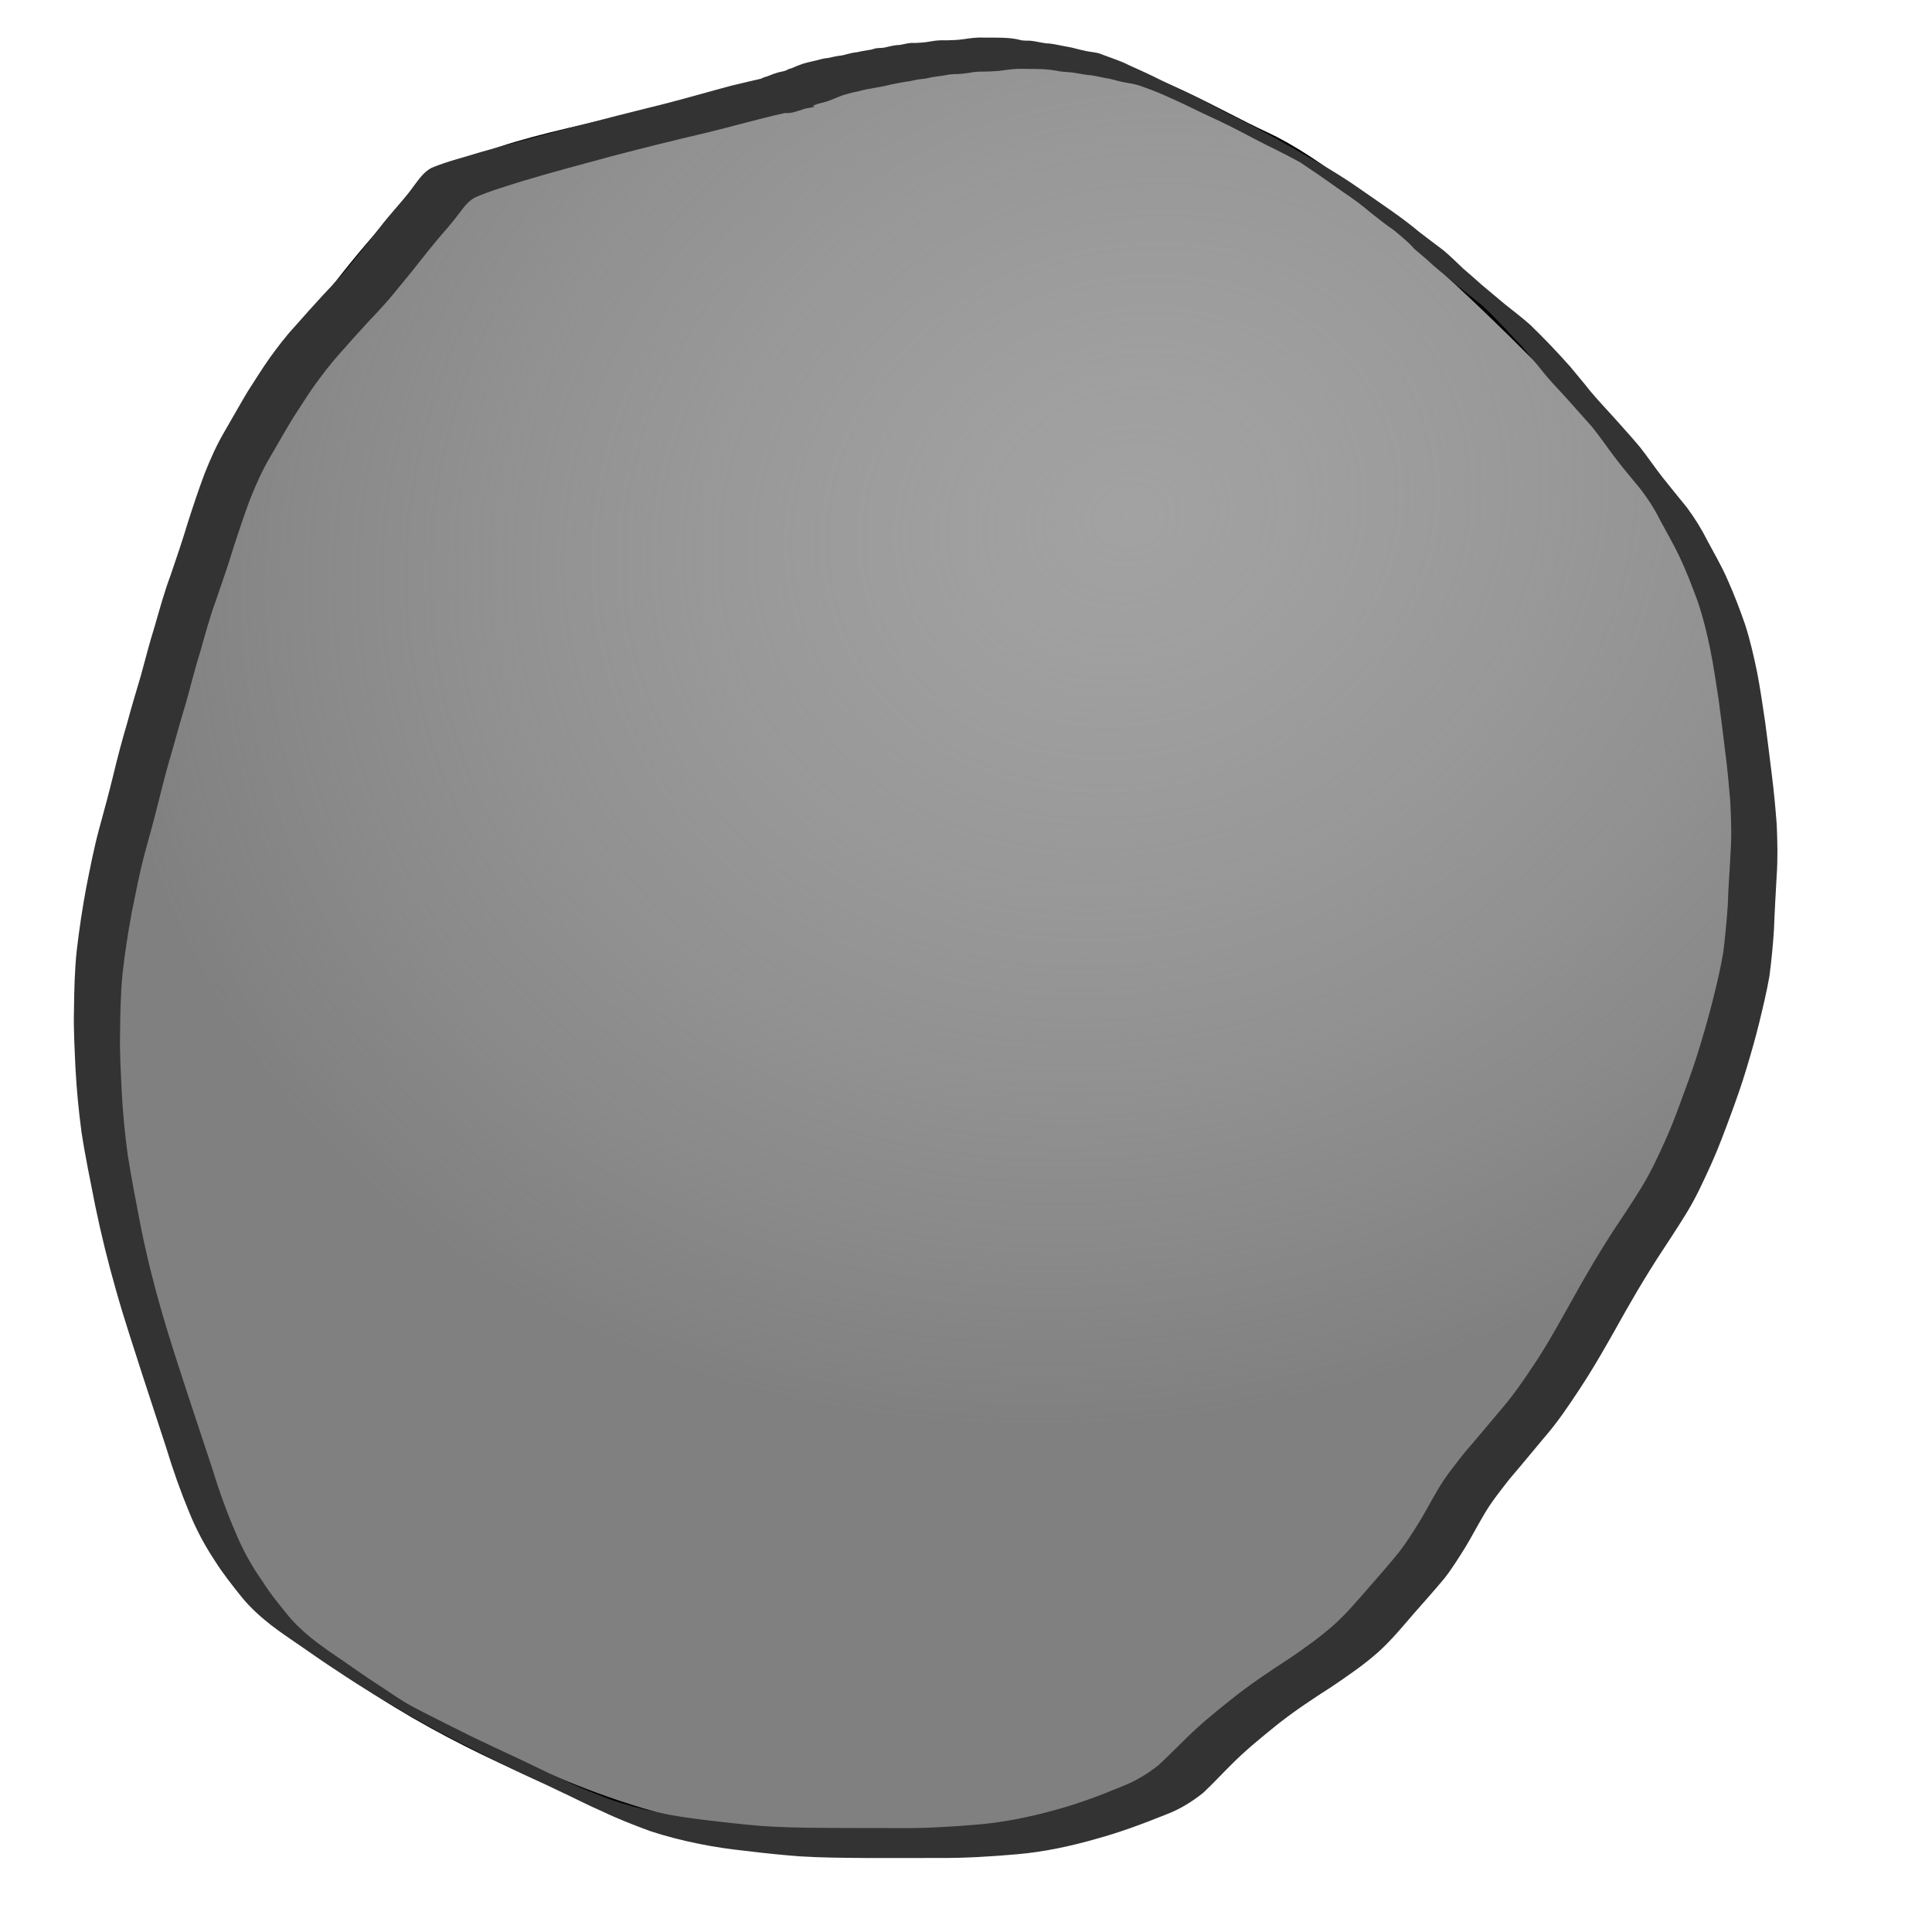 <?xml version="1.0" encoding="UTF-8" standalone="no"?>
<!-- Created with Inkscape (http://www.inkscape.org/) -->

<svg
   xmlns:osb="http://www.openswatchbook.org/uri/2009/osb"
   xmlns:dc="http://purl.org/dc/elements/1.1/"
   xmlns:cc="http://creativecommons.org/ns#"
   xmlns:rdf="http://www.w3.org/1999/02/22-rdf-syntax-ns#"
   xmlns:svg="http://www.w3.org/2000/svg"
   xmlns="http://www.w3.org/2000/svg"
   xmlns:xlink="http://www.w3.org/1999/xlink"
   xmlns:sodipodi="http://sodipodi.sourceforge.net/DTD/sodipodi-0.dtd"
   xmlns:inkscape="http://www.inkscape.org/namespaces/inkscape"
   width="256"
   height="256"
   viewBox="0 0 67.733 67.733"
   version="1.1"
   id="svg884"
   inkscape:version="0.92.3 (2405546, 2018-03-11)"
   sodipodi:docname="Stone.svg"
   inkscape:export-filename="D:\Programming\Projects\Git\Rune-Valley\Rune Valley\Assets\Sprites\PNG\Stone.png"
   inkscape:export-xdpi="96"
   inkscape:export-ydpi="96">
  <defs
     id="defs878">
    <linearGradient
       inkscape:collect="always"
       id="linearGradient10375">
      <stop
         style="stop-color:#b3b3b3;stop-opacity:0.671"
         offset="0"
         id="stop10371" />
      <stop
         style="stop-color:#cccccc;stop-opacity:0;"
         offset="1"
         id="stop10373" />
    </linearGradient>
    <linearGradient
       inkscape:collect="always"
       id="linearGradient10330">
      <stop
         style="stop-color:#1298a1;stop-opacity:0.68"
         offset="0"
         id="stop10326" />
      <stop
         style="stop-color:#1298a1;stop-opacity:0;"
         offset="1"
         id="stop10328" />
    </linearGradient>
    <linearGradient
       id="linearGradient10041"
       osb:paint="solid">
      <stop
         style="stop-color:#12a183;stop-opacity:1;"
         offset="0"
         id="stop10039" />
    </linearGradient>
    <radialGradient
       inkscape:collect="always"
       xlink:href="#linearGradient10330"
       id="radialGradient10332"
       cx="27.049"
       cy="30.564"
       fx="27.049"
       fy="30.564"
       r="28.386"
       gradientTransform="matrix(1.001,-0.976,1.063,1.09,-23.575,35.111)"
       gradientUnits="userSpaceOnUse" />
    <radialGradient
       inkscape:collect="always"
       xlink:href="#linearGradient10375"
       id="radialGradient10377"
       cx="20.411"
       cy="45.085"
       fx="20.411"
       fy="45.085"
       r="29.069"
       gradientTransform="matrix(-1.191,0.414,-0.356,-1.025,79.984,55.884)"
       gradientUnits="userSpaceOnUse" />
  </defs>
  <sodipodi:namedview
     id="base"
     pagecolor="#ffffff"
     bordercolor="#666666"
     borderopacity="1.0"
     inkscape:pageopacity="0.0"
     inkscape:pageshadow="2"
     inkscape:zoom="2.8"
     inkscape:cx="150.96686"
     inkscape:cy="135.45616"
     inkscape:document-units="mm"
     inkscape:current-layer="layer4"
     showgrid="false"
     inkscape:window-width="1920"
     inkscape:window-height="1010"
     inkscape:window-x="-8"
     inkscape:window-y="-8"
     inkscape:window-maximized="1"
     units="px"
     inkscape:snap-global="false"
     showguides="false" />
  <g
     inkscape:groupmode="layer"
     id="layer2"
     inkscape:label="Fill">
    <g
       inkscape:groupmode="layer"
       id="layer3"
       inkscape:label="BG">
      <path
         style="fill:#808080;fill-opacity:1;stroke:#000000;stroke-width:0.265px;stroke-linecap:butt;stroke-linejoin:miter;stroke-opacity:1"
         d="M 26.714,3.422 C 20.667,4.934 17.737,5.217 15.658,6.635 13.579,8.052 9.422,13.816 8.477,16.084 7.532,18.352 2.713,33.849 3.469,37.723 c 0.756,3.874 2.929,14.93 5.197,17.67 2.268,2.74 5.646,4.772 8.93,6.307 3.284,1.536 7.347,3.355 13.56,3.142 C 37.368,64.631 44.3,62.989 50.447,54.036 56.594,45.082 60.269,39.202 60.737,35.728 61.205,32.253 62.341,21.563 58.465,17.286 54.59,13.01 48.376,6.729 44.768,5.059 41.16,3.388 37.459,0.249 26.714,3.422 Z"
         id="path10348"
         inkscape:connector-curvature="0" />
    </g>
    <g
       inkscape:groupmode="layer"
       id="layer4"
       inkscape:label="Gradient">
      <path
         style="fill:url(#radialGradient10377);fill-opacity:1;stroke:#000000;stroke-width:0.265px;stroke-linecap:butt;stroke-linejoin:miter;stroke-opacity:1"
         d="M 26.336,3.128 C 20.288,4.64 17.359,4.924 15.28,6.341 13.201,7.759 9.043,13.523 8.098,15.791 7.153,18.058 2.334,33.556 3.09,37.43 c 0.756,3.874 2.929,14.93 5.197,17.67 2.268,2.74 5.646,4.772 8.93,6.307 3.284,1.536 7.347,3.355 13.56,3.142 6.213,-0.213 13.145,-1.854 19.292,-10.807 6.147,-8.954 9.822,-14.833 10.29,-18.308 0.468,-3.475 1.604,-14.165 -2.272,-18.442 C 54.211,12.716 47.997,6.435 44.389,4.765 40.781,3.095 37.08,-0.045 26.336,3.128 Z"
         id="path10348-7"
         inkscape:connector-curvature="0" />
    </g>
  </g>
  <g
     inkscape:label="Outline"
     inkscape:groupmode="layer"
     id="layer1"
     transform="translate(0,-229.267)">
    <path
       style="opacity:1;fill:#333333;fill-opacity:1;fill-rule:nonzero;stroke:none;stroke-width:0.265;stroke-linecap:butt;stroke-linejoin:round;stroke-miterlimit:4;stroke-dasharray:none;stroke-dashoffset:0;stroke-opacity:1;paint-order:normal"
       id="path10346"
       d="m 28.555,233.014 c -0.472,0.083 -0.938,0.192 -1.405,0.298 -0.763,0.187 -1.521,0.394 -2.284,0.584 -1.144,0.269 -2.284,0.548 -3.42,0.848 -1.041,0.28 -2.082,0.559 -3.114,0.867 -0.557,0.176 -1.121,0.338 -1.658,0.57 -0.259,0.125 -0.416,0.359 -0.587,0.579 -0.227,0.31 -0.486,0.594 -0.734,0.886 -0.23,0.275 -0.453,0.554 -0.675,0.835 -0.251,0.325 -0.516,0.638 -0.775,0.957 -0.312,0.391 -0.654,0.757 -1,1.118 -0.341,0.375 -0.683,0.75 -1.016,1.132 -0.3,0.333 -0.569,0.691 -0.834,1.052 -0.271,0.38 -0.518,0.777 -0.773,1.168 -0.275,0.45 -0.532,0.91 -0.799,1.364 -0.285,0.478 -0.511,0.986 -0.715,1.503 -0.211,0.556 -0.396,1.123 -0.581,1.688 -0.187,0.621 -0.4,1.233 -0.612,1.846 -0.22,0.591 -0.379,1.201 -0.553,1.806 -0.178,0.564 -0.318,1.139 -0.476,1.709 -0.17,0.559 -0.331,1.12 -0.485,1.683 -0.176,0.584 -0.33,1.172 -0.476,1.764 -0.161,0.653 -0.339,1.301 -0.519,1.949 -0.175,0.667 -0.304,1.345 -0.442,2.02 -0.134,0.722 -0.248,1.447 -0.327,2.177 -0.068,0.689 -0.077,1.383 -0.085,2.075 -0.019,0.687 0.029,1.373 0.057,2.058 0.04,0.736 0.112,1.469 0.21,2.2 0.134,0.858 0.304,1.71 0.467,2.562 0.203,1.004 0.45,1.998 0.737,2.981 0.28,0.974 0.601,1.935 0.913,2.899 0.292,0.866 0.572,1.737 0.862,2.604 0.232,0.763 0.504,1.512 0.822,2.244 0.243,0.583 0.552,1.137 0.915,1.653 0.286,0.452 0.626,0.867 0.964,1.28 0.316,0.36 0.677,0.675 1.064,0.956 0.367,0.277 0.757,0.521 1.129,0.79 0.378,0.263 0.759,0.521 1.147,0.771 0.434,0.294 0.875,0.579 1.327,0.847 0.446,0.265 1.559,0.926 -1.067,-0.617 -0.086,-0.051 0.174,0.098 0.262,0.145 0.27,0.147 0.544,0.288 0.817,0.428 0.563,0.287 1.129,0.571 1.695,0.852 0.541,0.262 1.087,0.513 1.631,0.768 0.514,0.238 1.018,0.497 1.534,0.731 0.543,0.259 1.101,0.482 1.664,0.696 0.548,0.194 1.111,0.341 1.678,0.464 0.559,0.122 1.126,0.203 1.694,0.271 0.617,0.076 1.235,0.143 1.854,0.198 0.77,0.061 1.543,0.07 2.315,0.077 0.851,0.005 1.703,0.006 2.554,0.006 0.917,0.013 1.833,-0.042 2.747,-0.117 0.939,-0.074 1.862,-0.26 2.769,-0.511 0.816,-0.22 1.608,-0.516 2.387,-0.842 0.463,-0.18 0.884,-0.437 1.27,-0.746 0.335,-0.311 0.653,-0.639 0.981,-0.956 0.495,-0.486 1.034,-0.922 1.575,-1.354 0.639,-0.508 1.316,-0.963 2,-1.407 0.554,-0.372 1.097,-0.763 1.598,-1.205 0.435,-0.395 0.813,-0.845 1.199,-1.286 0.369,-0.419 0.736,-0.841 1.087,-1.275 0.261,-0.345 0.492,-0.712 0.72,-1.08 0.221,-0.371 0.421,-0.753 0.642,-1.124 0.269,-0.452 0.601,-0.86 0.926,-1.272 0.418,-0.478 0.818,-0.97 1.23,-1.453 0.449,-0.515 0.836,-1.078 1.212,-1.648 0.359,-0.536 0.677,-1.098 0.994,-1.659 0.279,-0.493 0.549,-0.99 0.835,-1.478 0.284,-0.494 0.582,-0.981 0.89,-1.46 0.351,-0.529 0.705,-1.055 1.036,-1.596 0.34,-0.556 0.61,-1.149 0.876,-1.742 0.248,-0.559 0.452,-1.135 0.662,-1.708 0.198,-0.531 0.38,-1.067 0.541,-1.61 0.156,-0.52 0.306,-1.043 0.434,-1.571 0.135,-0.538 0.263,-1.078 0.353,-1.626 0.065,-0.545 0.119,-1.092 0.155,-1.64 0.018,-0.617 0.068,-1.232 0.098,-1.848 0.041,-0.602 0.018,-1.203 -0.013,-1.804 -0.053,-0.587 -0.101,-1.175 -0.181,-1.759 -0.071,-0.598 -0.147,-1.196 -0.227,-1.793 -0.09,-0.579 -0.172,-1.16 -0.288,-1.734 -0.117,-0.573 -0.253,-1.138 -0.441,-1.691 -0.192,-0.529 -0.395,-1.052 -0.634,-1.561 -0.212,-0.45 -0.464,-0.879 -0.698,-1.318 -0.205,-0.409 -0.456,-0.791 -0.741,-1.149 -0.281,-0.342 -0.57,-0.678 -0.836,-1.032 -0.272,-0.356 -0.52,-0.728 -0.804,-1.075 -0.307,-0.347 -0.616,-0.693 -0.925,-1.038 -0.29,-0.312 -0.584,-0.619 -0.847,-0.954 -0.226,-0.289 -0.468,-0.563 -0.699,-0.848 -0.242,-0.227 -0.444,-0.491 -0.686,-0.717 -0.228,-0.246 -0.462,-0.485 -0.71,-0.71 -0.292,-0.24 -0.596,-0.467 -0.887,-0.708 -0.266,-0.236 -0.547,-0.454 -0.816,-0.686 -0.212,-0.203 -0.439,-0.389 -0.663,-0.579 -0.208,-0.241 -0.45,-0.443 -0.698,-0.641 -0.286,-0.195 -0.558,-0.409 -0.828,-0.625 -0.307,-0.264 -0.636,-0.503 -0.973,-0.728 -0.381,-0.266 -0.756,-0.54 -1.145,-0.796 -0.208,-0.146 -0.421,-0.286 -0.635,-0.423 -0.074,-0.047 -0.302,-0.181 -0.226,-0.137 2.209,1.274 1.632,0.945 1.091,0.638 -0.474,-0.261 -0.95,-0.519 -1.434,-0.761 -0.448,-0.216 -0.886,-0.45 -1.327,-0.68 -0.403,-0.213 -0.819,-0.401 -1.232,-0.595 -0.381,-0.181 -0.757,-0.371 -1.144,-0.54 -0.295,-0.136 -0.595,-0.261 -0.903,-0.368 -0.199,-0.082 -0.406,-0.13 -0.618,-0.16 -0.205,-0.033 -0.403,-0.095 -0.605,-0.142 -0.206,-0.03 -0.408,-0.083 -0.613,-0.118 -0.193,-0.015 -0.383,-0.047 -0.573,-0.082 -0.188,-0.036 -0.38,-0.032 -0.568,-0.061 -0.184,-0.039 -0.371,-0.061 -0.559,-0.073 -0.192,-0.01 -0.384,-0.009 -0.577,-0.011 -0.238,-0.009 -0.474,-0.002 -0.71,0.032 -0.199,0.033 -0.399,0.049 -0.6,0.058 -0.187,0.01 -0.374,-0.004 -0.559,0.021 -0.189,0.036 -0.38,0.058 -0.573,0.07 -0.171,-0.006 -0.335,0.022 -0.502,0.055 -0.162,0.026 -0.325,0.036 -0.485,0.075 -0.16,0.046 -0.328,0.042 -0.489,0.076 -0.165,0.048 -0.337,0.058 -0.505,0.092 -0.172,0.036 -0.345,0.061 -0.515,0.108 -0.173,0.042 -0.349,0.063 -0.523,0.101 -0.172,0.022 -0.337,0.068 -0.505,0.109 -0.151,0.023 -0.296,0.073 -0.444,0.11 -0.142,0.042 -0.274,0.11 -0.413,0.16 -0.141,0.057 -0.282,0.104 -0.43,0.136 -0.145,0.035 -0.279,0.101 -0.42,0.149 -0.145,0.058 -0.294,0.101 -0.442,0.148 -0.718,0.216 -0.745,-0.284 -1.836,-0.887 0,0 1.753,0.673 1.753,0.673 v 0 c -0.527,-0.29 -1.053,-0.579 -1.58,-0.869 0.068,0.042 0.029,0.03 0.117,0.03 0.15,-0.047 0.303,-0.083 0.443,-0.154 0.147,-0.032 0.273,-0.109 0.418,-0.146 0.141,-0.054 0.301,-0.049 0.431,-0.137 0.145,-0.032 0.266,-0.11 0.407,-0.153 0.133,-0.058 0.318,-0.093 0.459,-0.129 0.172,-0.03 0.332,-0.099 0.508,-0.108 0.172,-0.033 0.34,-0.08 0.515,-0.094 0.174,-0.042 0.341,-0.096 0.521,-0.112 0.166,-0.04 0.332,-0.062 0.5,-0.091 0.055,-0.015 0.108,-0.037 0.164,-0.046 0.107,-0.018 0.22,-0.001 0.326,-0.032 0.164,-0.036 0.321,-0.084 0.491,-0.082 0.174,-0.027 0.34,-0.088 0.518,-0.072 0.188,-0.006 0.376,-0.016 0.56,-0.052 0.191,-0.037 0.378,-0.049 0.574,-0.041 0.197,-0.004 0.395,-0.01 0.591,-0.039 0.241,-0.035 0.479,-0.071 0.724,-0.055 0.193,-0.002 0.387,-0.002 0.58,0.002 0.192,0.006 0.385,0.015 0.575,0.053 0.061,0.013 0.12,0.033 0.181,0.042 0.126,0.017 0.258,-0.002 0.384,0.023 0.192,0.026 0.377,0.084 0.572,0.086 0.211,0.023 0.413,0.077 0.621,0.111 0.207,0.032 0.399,0.101 0.604,0.138 0.211,0.058 0.439,0.047 0.642,0.143 0.308,0.119 0.626,0.214 0.921,0.366 0.387,0.173 0.773,0.348 1.151,0.54 0.413,0.197 0.831,0.383 1.238,0.591 0.443,0.23 0.881,0.468 1.33,0.687 0.487,0.24 0.964,0.498 1.442,0.754 0.977,0.564 1.977,1.091 2.901,1.741 0.387,0.262 0.765,0.536 1.15,0.8 0.335,0.235 0.662,0.48 0.976,0.743 0.273,0.215 0.554,0.417 0.83,0.629 0.245,0.203 0.468,0.428 0.7,0.646 0.224,0.188 0.44,0.386 0.66,0.579 0.269,0.227 0.541,0.45 0.81,0.678 0.299,0.237 0.603,0.468 0.887,0.722 0.242,0.234 0.478,0.473 0.711,0.716 0.23,0.241 0.454,0.487 0.676,0.734 0.23,0.283 0.471,0.557 0.694,0.846 0.27,0.325 0.562,0.63 0.844,0.944 0.307,0.348 0.623,0.688 0.919,1.045 0.279,0.353 0.529,0.728 0.808,1.081 0.274,0.347 0.557,0.687 0.834,1.031 0.275,0.37 0.518,0.762 0.725,1.175 0.235,0.439 0.486,0.869 0.687,1.325 0.232,0.515 0.434,1.043 0.62,1.577 0.184,0.561 0.314,1.135 0.433,1.713 0.111,0.578 0.195,1.161 0.281,1.743 0.079,0.597 0.154,1.195 0.227,1.793 0.075,0.589 0.131,1.181 0.176,1.773 0.028,0.606 0.041,1.211 -7.93e-4,1.817 -0.031,0.618 -0.073,1.235 -0.093,1.854 -0.034,0.555 -0.088,1.108 -0.16,1.659 -0.096,0.551 -0.227,1.094 -0.359,1.637 -0.13,0.531 -0.281,1.056 -0.438,1.579 -0.164,0.546 -0.351,1.084 -0.549,1.619 -0.214,0.576 -0.425,1.154 -0.676,1.715 -0.272,0.599 -0.542,1.2 -0.888,1.762 -0.332,0.542 -0.684,1.07 -1.032,1.603 -0.305,0.479 -0.602,0.963 -0.884,1.456 -0.287,0.487 -0.554,0.985 -0.837,1.474 -0.321,0.564 -0.653,1.122 -1.011,1.663 -0.379,0.576 -0.765,1.148 -1.219,1.669 -0.408,0.482 -0.804,0.974 -1.217,1.452 -0.316,0.408 -0.644,0.811 -0.902,1.259 -0.221,0.372 -0.42,0.756 -0.644,1.127 -0.233,0.374 -0.466,0.75 -0.737,1.098 -0.359,0.431 -0.735,0.849 -1.104,1.271 -0.388,0.45 -0.767,0.909 -1.209,1.308 -0.507,0.453 -1.07,0.835 -1.632,1.217 -0.682,0.436 -1.357,0.883 -1.989,1.391 -0.531,0.432 -1.064,0.864 -1.545,1.352 -0.328,0.324 -0.641,0.664 -0.977,0.98 -0.405,0.323 -0.837,0.59 -1.327,0.771 -0.793,0.319 -1.595,0.618 -2.421,0.844 -0.911,0.26 -1.839,0.46 -2.785,0.541 -0.916,0.081 -1.834,0.137 -2.754,0.13 -0.849,0.002 -1.698,0.004 -2.547,10e-4 -0.771,-0.006 -1.542,-0.01 -2.312,-0.058 -0.617,-0.047 -1.233,-0.11 -1.847,-0.186 -0.572,-0.06 -1.142,-0.14 -1.705,-0.257 -0.574,-0.114 -1.14,-0.262 -1.697,-0.443 -0.563,-0.21 -1.125,-0.426 -1.668,-0.686 -0.52,-0.226 -1.022,-0.489 -1.537,-0.727 -0.541,-0.266 -1.096,-0.505 -1.637,-0.77 -0.568,-0.277 -1.131,-0.564 -1.695,-0.85 -1.073,-0.535 -2.113,-1.133 -3.14,-1.754 -0.449,-0.276 -0.894,-0.56 -1.332,-0.855 -0.387,-0.251 -0.767,-0.514 -1.145,-0.779 -0.377,-0.263 -0.763,-0.514 -1.127,-0.795 -0.379,-0.297 -0.738,-0.62 -1.042,-0.995 -0.335,-0.418 -0.667,-0.838 -0.952,-1.292 -0.348,-0.529 -0.646,-1.089 -0.883,-1.677 -0.306,-0.737 -0.57,-1.488 -0.802,-2.251 -0.283,-0.867 -0.565,-1.734 -0.85,-2.6 -0.308,-0.965 -0.629,-1.925 -0.904,-2.9 -0.283,-0.99 -0.532,-1.99 -0.739,-3 -0.168,-0.858 -0.349,-1.715 -0.48,-2.58 -0.099,-0.736 -0.17,-1.477 -0.21,-2.219 -0.03,-0.689 -0.073,-1.378 -0.053,-2.068 0.008,-0.697 0.023,-1.395 0.098,-2.089 0.086,-0.734 0.196,-1.465 0.331,-2.192 0.135,-0.68 0.267,-1.362 0.446,-2.033 0.177,-0.647 0.355,-1.294 0.512,-1.946 0.142,-0.595 0.299,-1.185 0.473,-1.771 0.152,-0.564 0.319,-1.124 0.486,-1.684 0.157,-0.57 0.301,-1.145 0.479,-1.709 0.175,-0.608 0.342,-1.218 0.564,-1.811 0.211,-0.612 0.416,-1.226 0.604,-1.846 0.183,-0.571 0.372,-1.14 0.582,-1.701 0.207,-0.526 0.438,-1.042 0.727,-1.528 0.266,-0.458 0.525,-0.921 0.797,-1.376 0.257,-0.394 0.502,-0.796 0.775,-1.179 0.267,-0.366 0.539,-0.729 0.847,-1.062 0.335,-0.385 0.679,-0.761 1.022,-1.138 0.341,-0.358 0.679,-0.72 0.985,-1.109 0.256,-0.319 0.515,-0.636 0.766,-0.959 0.22,-0.285 0.445,-0.567 0.68,-0.84 0.245,-0.291 0.505,-0.57 0.723,-0.883 0.188,-0.246 0.357,-0.507 0.64,-0.657 0.557,-0.232 1.15,-0.369 1.724,-0.552 1.045,-0.297 2.095,-0.571 3.144,-0.852 1.131,-0.296 2.263,-0.585 3.398,-0.865 0.753,-0.195 1.499,-0.413 2.25,-0.612 0.455,-0.11 0.911,-0.216 1.367,-0.32 0,0 1.539,1.061 1.539,1.061 z"
       inkscape:connector-curvature="0" />
  </g>
</svg>
